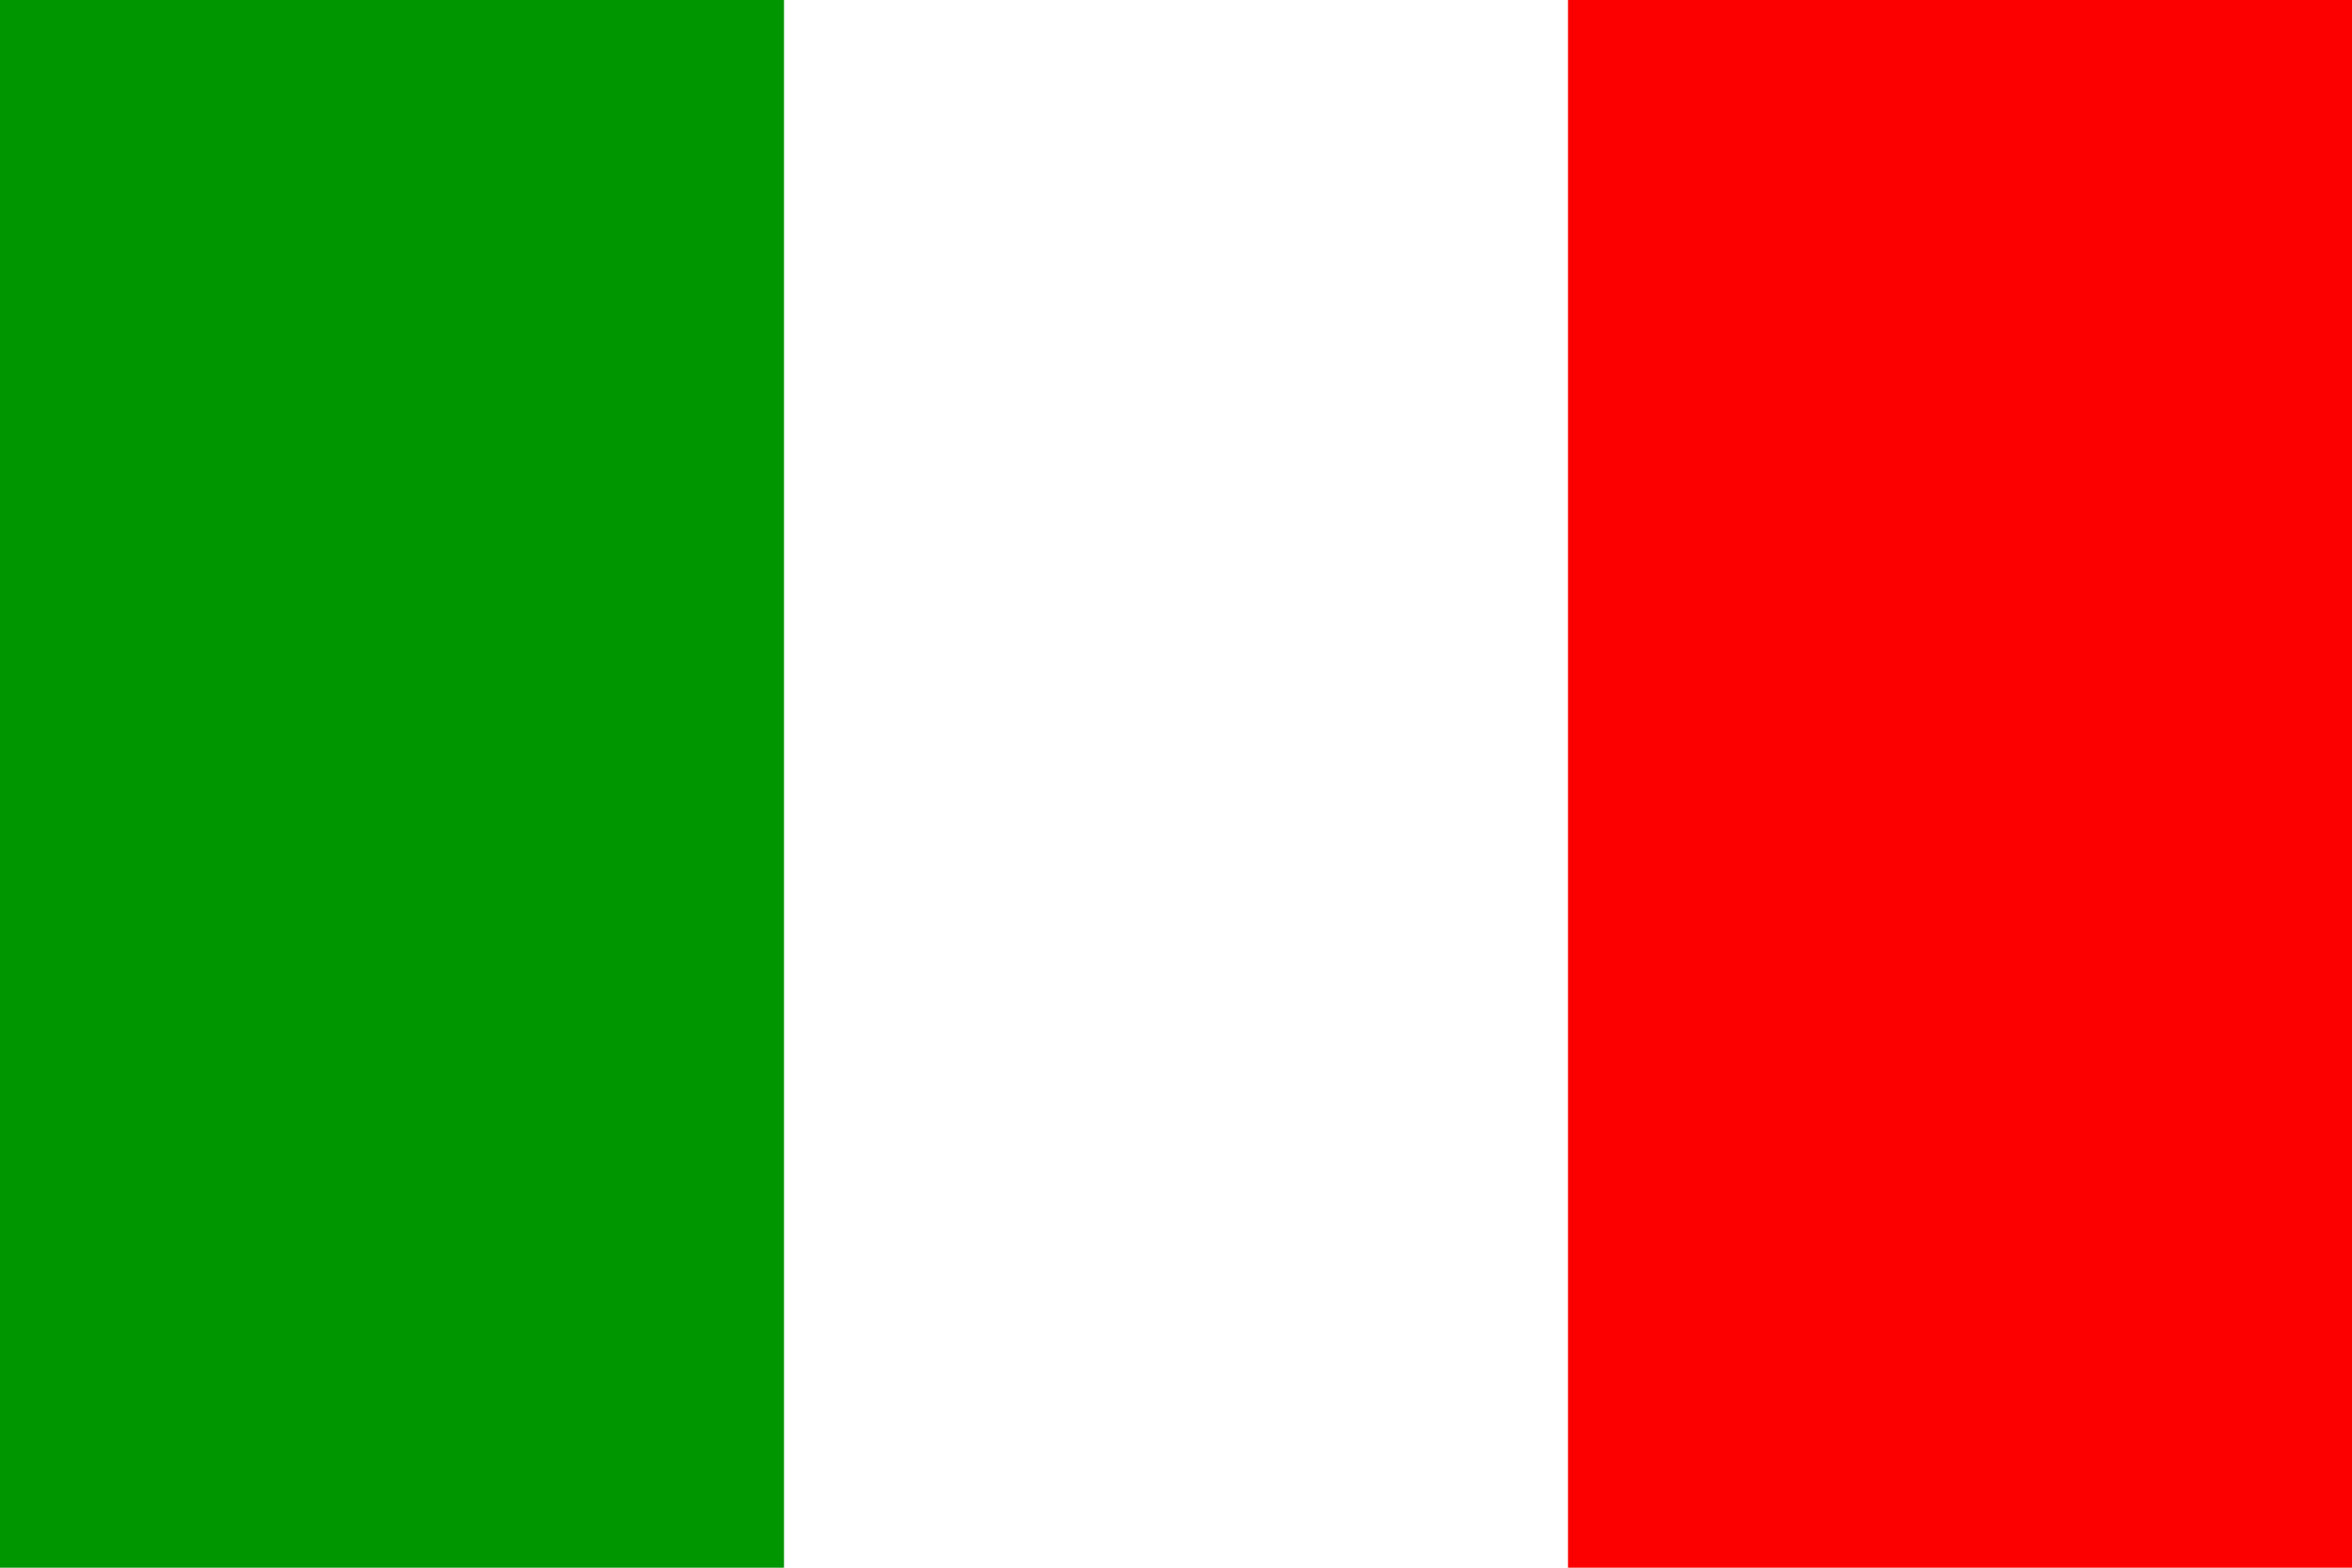 <?xml version="1.0" encoding="UTF-8" standalone="no"?>
<!-- Created with Sodipodi ("http://www.sodipodi.com/") -->
<svg
   xmlns:dc="http://purl.org/dc/elements/1.1/"
   xmlns:cc="http://web.resource.org/cc/"
   xmlns:rdf="http://www.w3.org/1999/02/22-rdf-syntax-ns#"
   xmlns:svg="http://www.w3.org/2000/svg"
   xmlns="http://www.w3.org/2000/svg"
   xmlns:sodipodi="http://inkscape.sourceforge.net/DTD/sodipodi-0.dtd"
   xmlns:inkscape="http://www.inkscape.org/namespaces/inkscape"
   sodipodi:docbase="/usr/share/rmap/flags-2.2-src"
   sodipodi:docname="italy.svg"
   inkscape:version="0.41"
   sodipodi:version="0.32"
   y="0"
   x="0"
   width="1062.99"
   version="1"
   id="svg378"
   height="708.661">
  <sodipodi:namedview
     inkscape:current-layer="svg378"
     inkscape:window-y="358"
     inkscape:window-x="290"
     inkscape:cy="354.33051"
     inkscape:cx="531.49499"
     inkscape:zoom="0.51082252"
     inkscape:window-height="537"
     inkscape:window-width="640"
     inkscape:pageshadow="2"
     inkscape:pageopacity="0.0"
     borderopacity="1.0"
     bordercolor="#666666"
     pagecolor="#ffffff"
     id="base" />
  <defs
     id="defs380" />
  <rect
     y="0"
     x="0"
     width="1062.99"
     style="font-size:12;fill:#ffffff;fill-rule:evenodd;stroke-width:1pt;"
     id="rect171"
     height="708.661" />
  <rect
     y="0"
     x="0"
     width="354.331"
     style="fill-opacity:1;stroke-width:1pt;fill-rule:evenodd;fill:#009600;font-size:12"
     id="rect403"
     height="708.661" />
  <rect
     y="0"
     x="708.661"
     width="354.331"
     style="font-size:12;fill:#fc0000;fill-rule:evenodd;stroke-width:1pt;"
     id="rect135"
     height="708.661" />
</svg>
